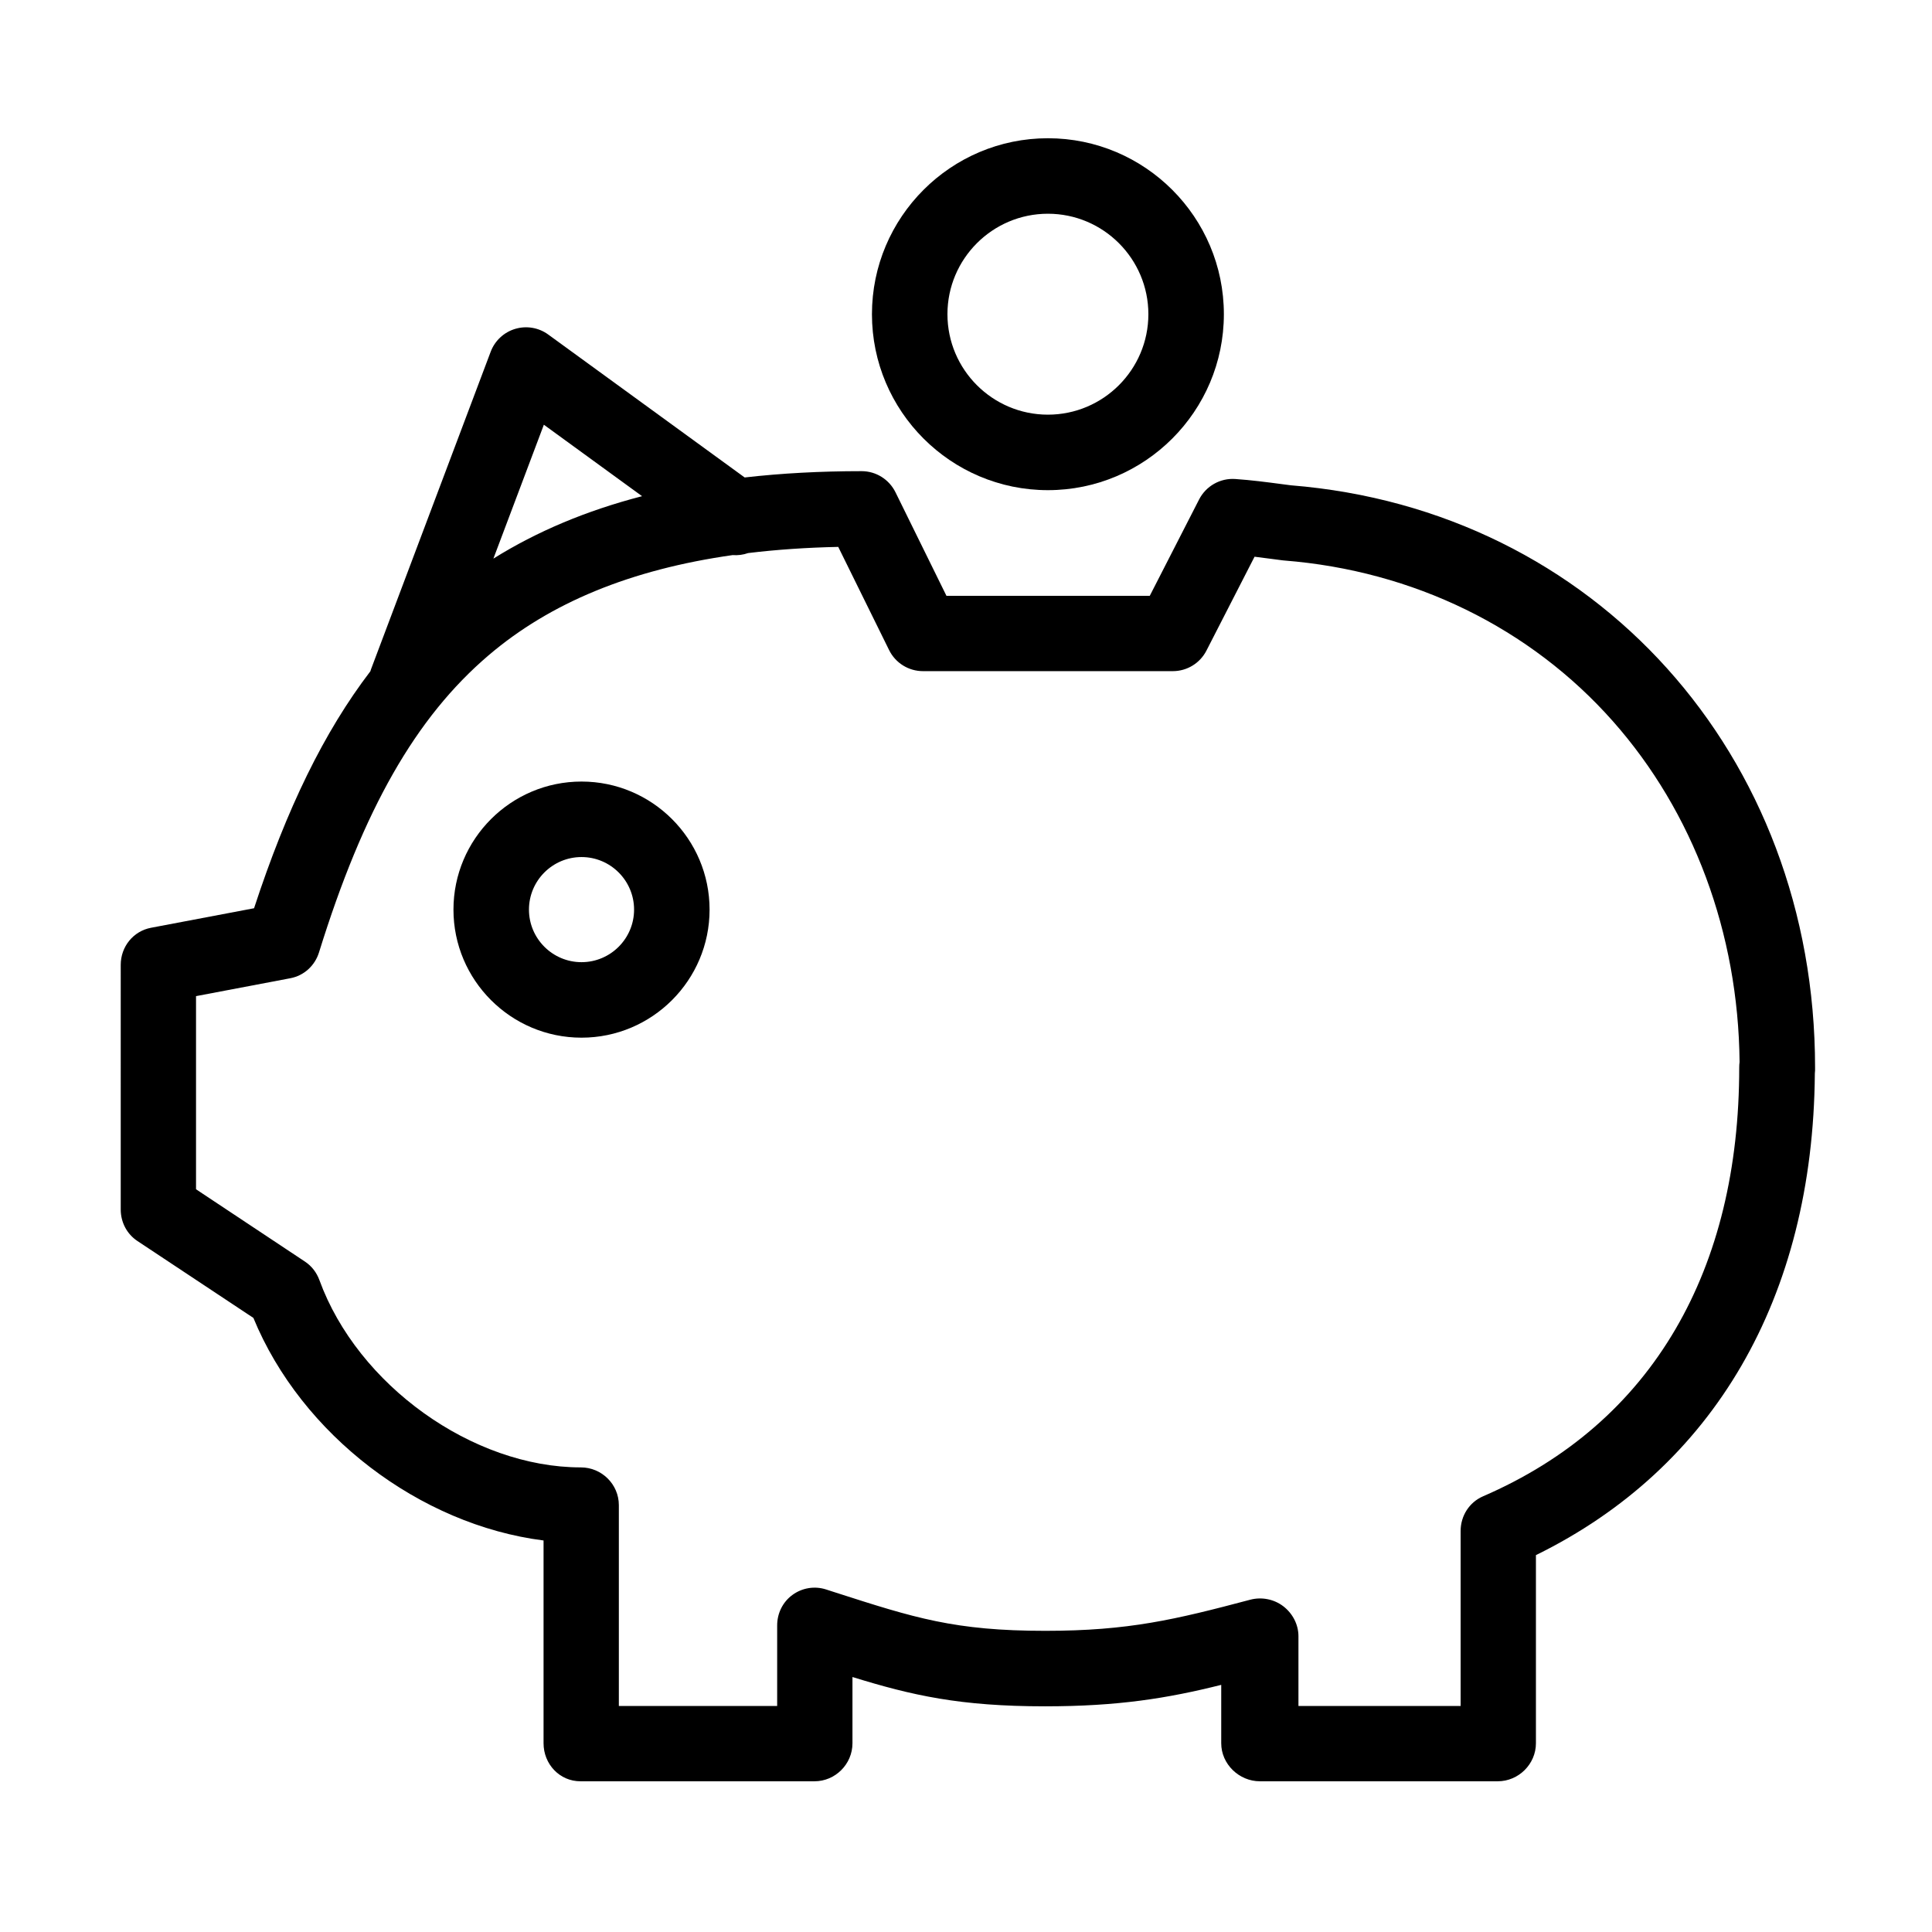 <?xml version="1.0" standalone="no"?><!DOCTYPE svg PUBLIC "-//W3C//DTD SVG 1.1//EN" "http://www.w3.org/Graphics/SVG/1.1/DTD/svg11.dtd"><svg t="1522410141818" class="icon" style="" viewBox="0 0 1024 1024" version="1.1" xmlns="http://www.w3.org/2000/svg" p-id="4674" xmlns:xlink="http://www.w3.org/1999/xlink" width="200" height="200"><defs><style type="text/css"></style></defs><path d="M308.217 414.24c-37.425 0-67.873 30.447-67.873 67.873s30.447 67.873 67.873 67.873c37.424 0 67.872-30.447 67.872-67.873S345.642 414.24 308.217 414.24zM308.217 509.971c-15.36 0-27.857-12.497-27.857-27.857 0-15.36 12.497-27.857 27.857-27.857 15.361 0 27.856 12.497 27.856 27.857C336.073 497.473 323.578 509.971 308.217 509.971z" p-id="4675"></path><path d="M555.413 259.795c51.426 0 93.263-41.837 93.263-93.263 0-51.426-41.837-93.263-93.263-93.263-51.425 0-93.262 41.837-93.262 93.263C462.15 217.958 503.988 259.795 555.413 259.795zM555.413 113.284c29.361 0 53.248 23.887 53.248 53.248 0 29.361-23.887 53.248-53.248 53.248-29.361 0-53.247-23.887-53.247-53.248C502.165 137.171 526.051 113.284 555.413 113.284z" p-id="4676"></path><path d="M962.026 565.827c0-165.918-116.8-295.623-277.784-308.603-1.727-0.222-3.465-0.446-5.214-0.676-7.753-1.025-15.77-2.073-24.287-2.667-7.991-0.563-15.546 3.727-19.198 10.856l-26.145 51.072L501.644 315.81l-27.015-54.881c-3.369-6.835-10.313-11.203-17.932-11.203-21.883 0-42.529 1.115-62.004 3.342l-104.127-75.764c-5.048-3.675-11.52-4.778-17.506-2.99-5.982 1.79-10.786 6.269-12.988 12.112l-63.412 168.251c-0.138 0.367-0.239 0.738-0.355 1.108-24.487 32.022-44.312 72.657-61.651 125.602L80.057 491.735c-9.449 1.787-16.068 10.043-16.068 19.659L63.989 641.084c0 6.713 3.259 12.978 8.857 16.683l61.457 40.756c25.521 62.08 88.299 109.679 153.791 117.961l0 107.477c0 11.049 8.495 20.158 19.545 20.158L431.686 944.119c11.05 0 20.137-9.109 20.137-20.158l0-35.106c31.722 9.815 57.239 15.53 102.036 15.53 38.625 0 64.763-4.195 93.416-11.37l0 30.946c0 11.049 9.452 20.158 20.502 20.158l126.048 0c11.05 0 20.248-9.109 20.248-20.158l0-99.714c94.144-46.193 146.932-136.257 147.831-255.299C962.063 567.932 962.026 566.889 962.026 565.827zM288.256 225.111l52.053 37.875c-29.53 7.658-55.715 18.668-78.801 33.096L288.256 225.111zM921.823 565.825c0 53.515-11.31 100.115-33.698 138.507-23.05 39.523-57.335 69.378-102.072 88.737-7.322 3.169-11.889 10.385-11.889 18.362l0 92.781-85.958 0 0-36.99c0-6.209-3.091-12.069-8.012-15.856-4.923-3.788-11.533-5.075-17.533-3.485-39.76 10.532-64.4 16.491-108.605 16.491-48.089 0-69.312-6.831-111.621-20.44l-4.571-1.479c-6.084-1.96-12.682-0.887-17.847 2.882-5.165 3.765-8.103 9.774-8.103 16.166l0 42.711-83.911 0 0-106.455c0-11.049-9.093-20.008-20.144-20.008-57.337 0-118.275-43.595-138.558-99.249-1.466-4.022-4.099-7.469-7.67-9.832l-57.733-38.333L103.898 527.973l49.969-9.484c7.275-1.375 13.025-6.656 15.221-13.726 23.583-75.942 51.275-124.473 89.786-157.358 32.709-27.929 75.4-45.523 129.438-53.194 2.779 0.211 5.572-0.146 8.195-1.071 15.07-1.825 30.978-2.922 47.78-3.276l26.965 54.705c3.369 6.835 10.327 11.15 17.947 11.15l132.426 0c7.508 0 14.384-4.19 17.807-10.873l25.509-49.776c2.974 0.361 5.932 0.752 8.848 1.137 1.965 0.259 3.917 0.517 5.855 0.764 0.317 0.041 0.639 0.074 0.957 0.098 68.552 5.421 130.452 35.683 174.284 85.211 42.678 48.224 66.466 112.254 67.13 180.592C921.875 563.837 921.823 564.821 921.823 565.825z" p-id="4677"></path></svg>